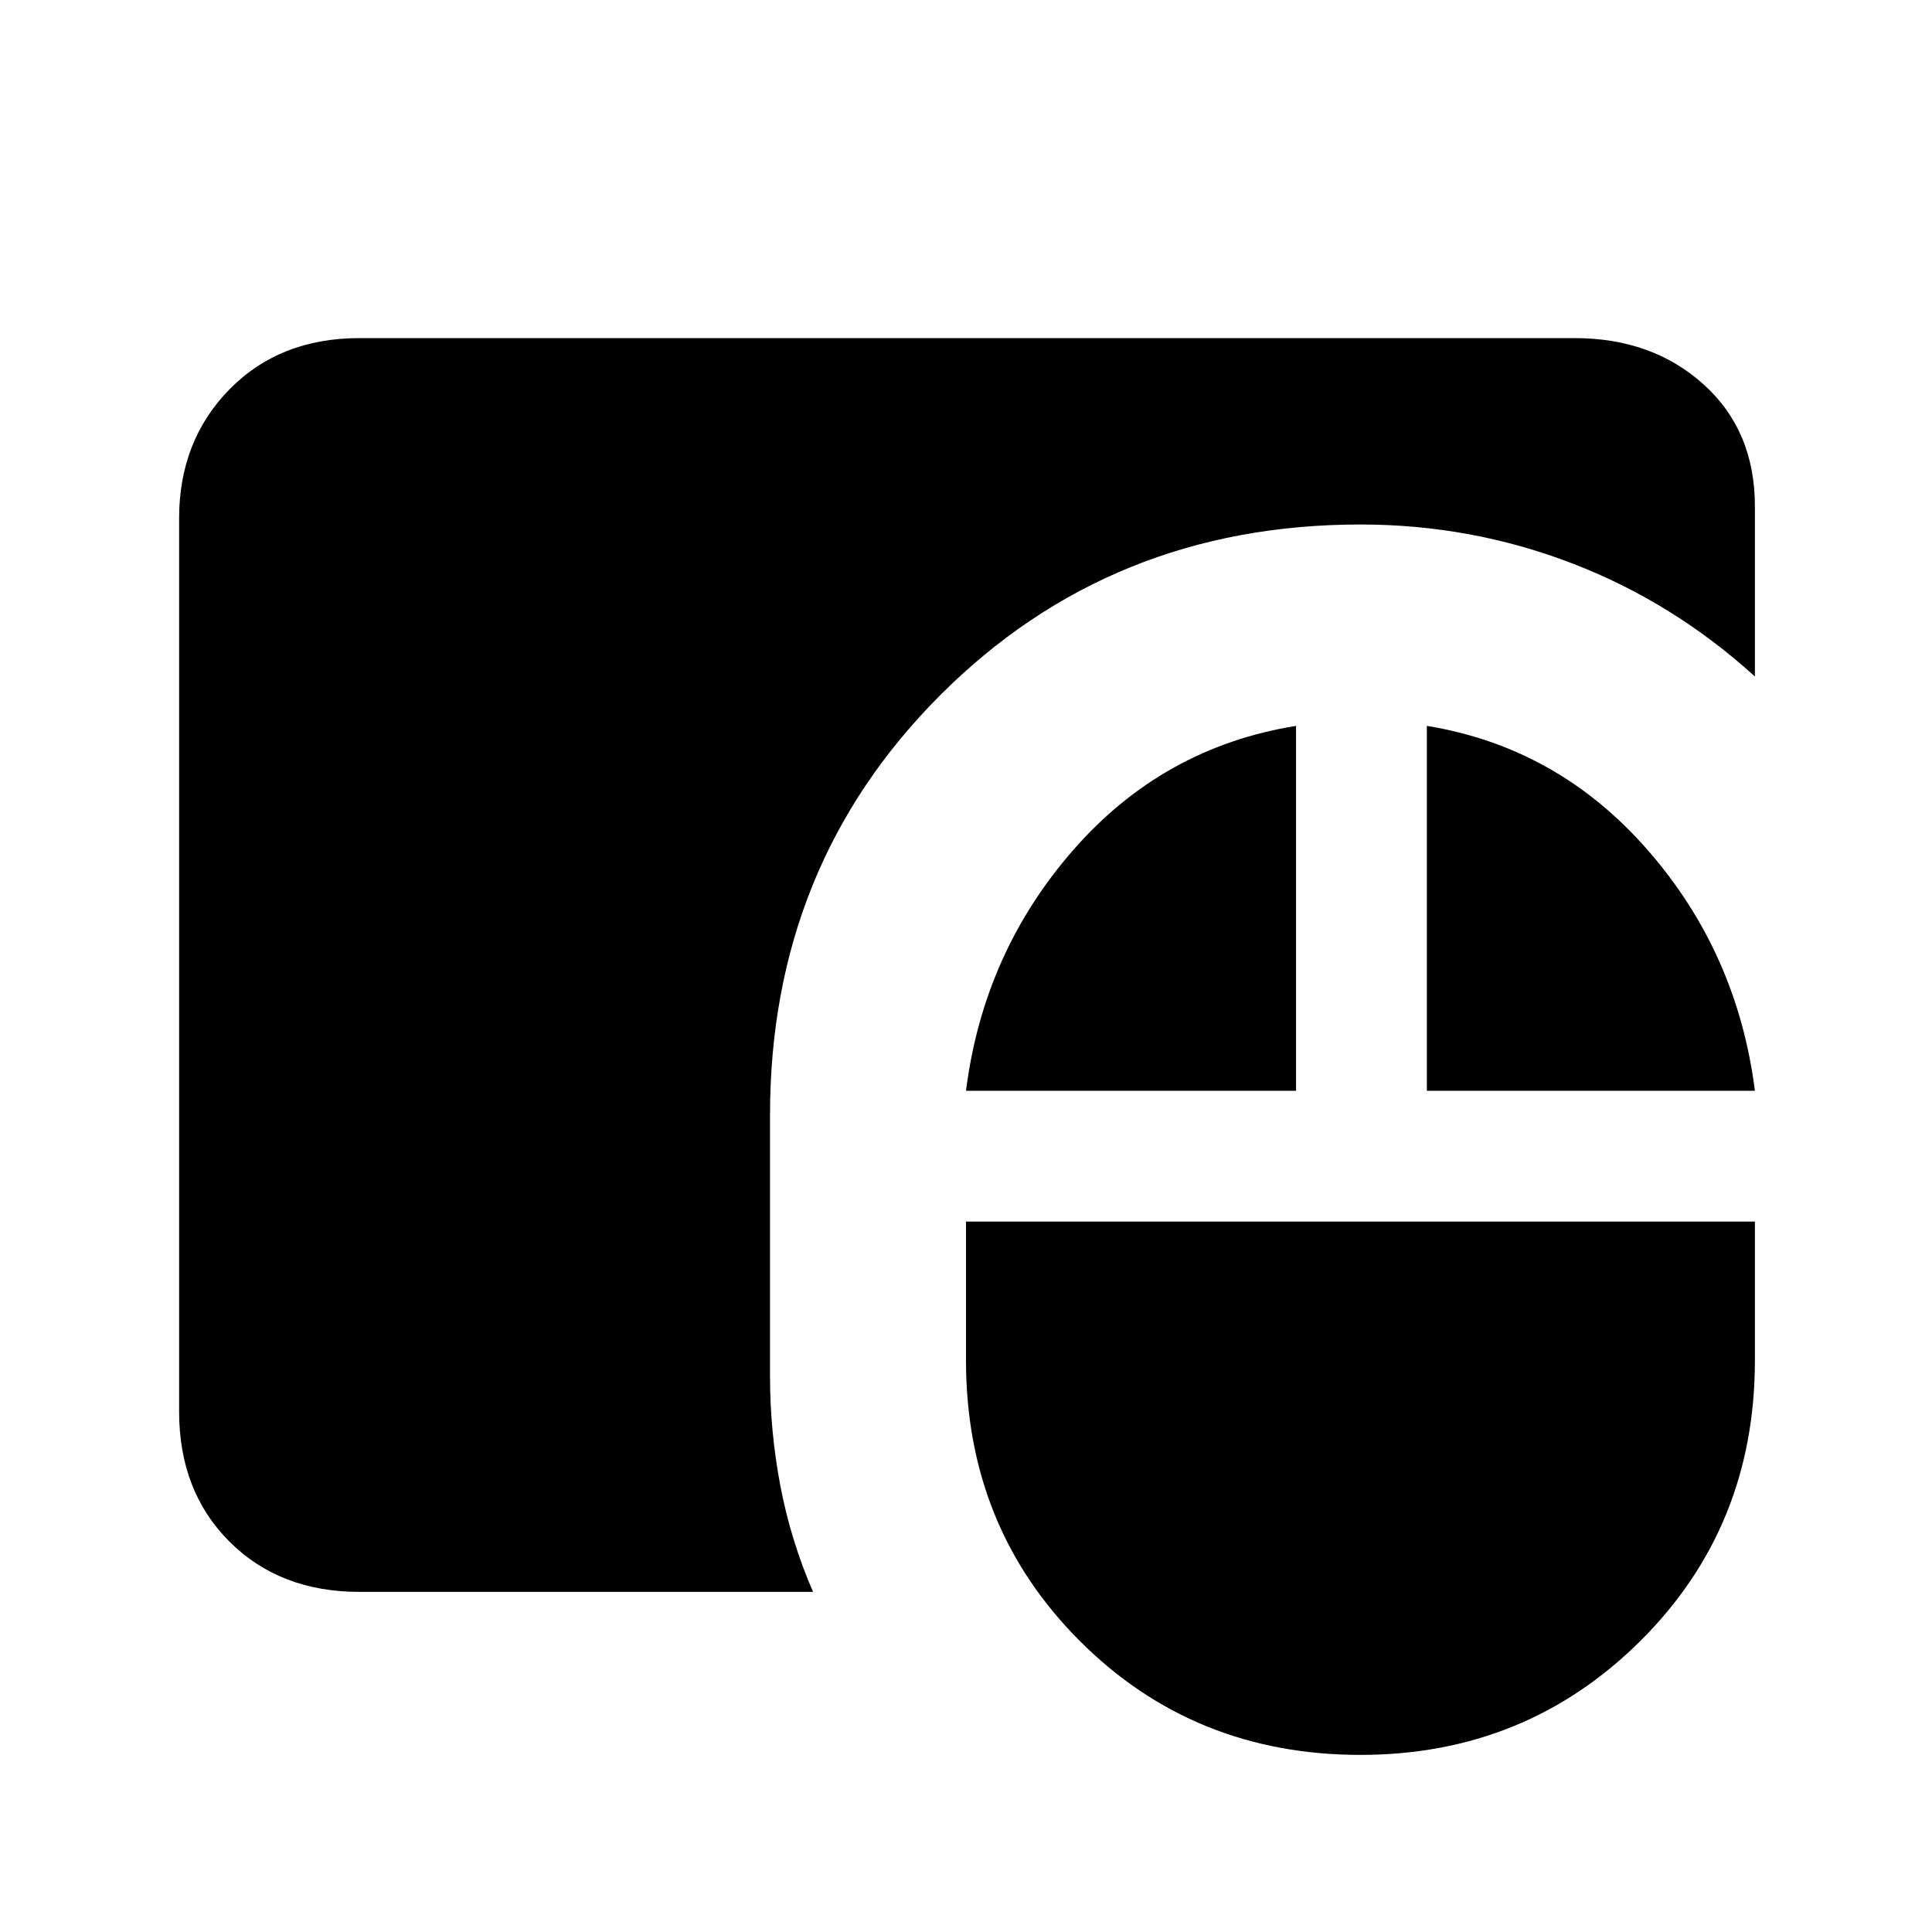 <svg xmlns="http://www.w3.org/2000/svg" height="24" viewBox="0 -960 960 960" width="24"><path d="M676-88q-82.85 0-139.42-56.58Q480-201.15 480-284v-69h392v69q0 82.85-56.96 139.42Q758.08-88 676-88Zm-497.38-81Q139-169 114-194q-25-25-25-64.62v-443.76q0-38.62 25-64.12 25-25.5 64.62-25.5h603.76q38.62 0 64.12 23 25.5 23 25.5 60.62v84.53q-40.62-36.92-90.85-56.23-50.23-19.3-105.15-19.3-124 0-208.69 84.69T382.62-406v130q0 27.23 5.15 54.35Q392.92-194.54 404-169H178.62ZM480-418q8.69-68.62 53.31-119.65 44.61-51.04 110.69-61.66V-418H480Zm229 0v-181.31q65.08 10.62 109.69 61.66Q863.31-486.62 872-418H709Z"/></svg>
